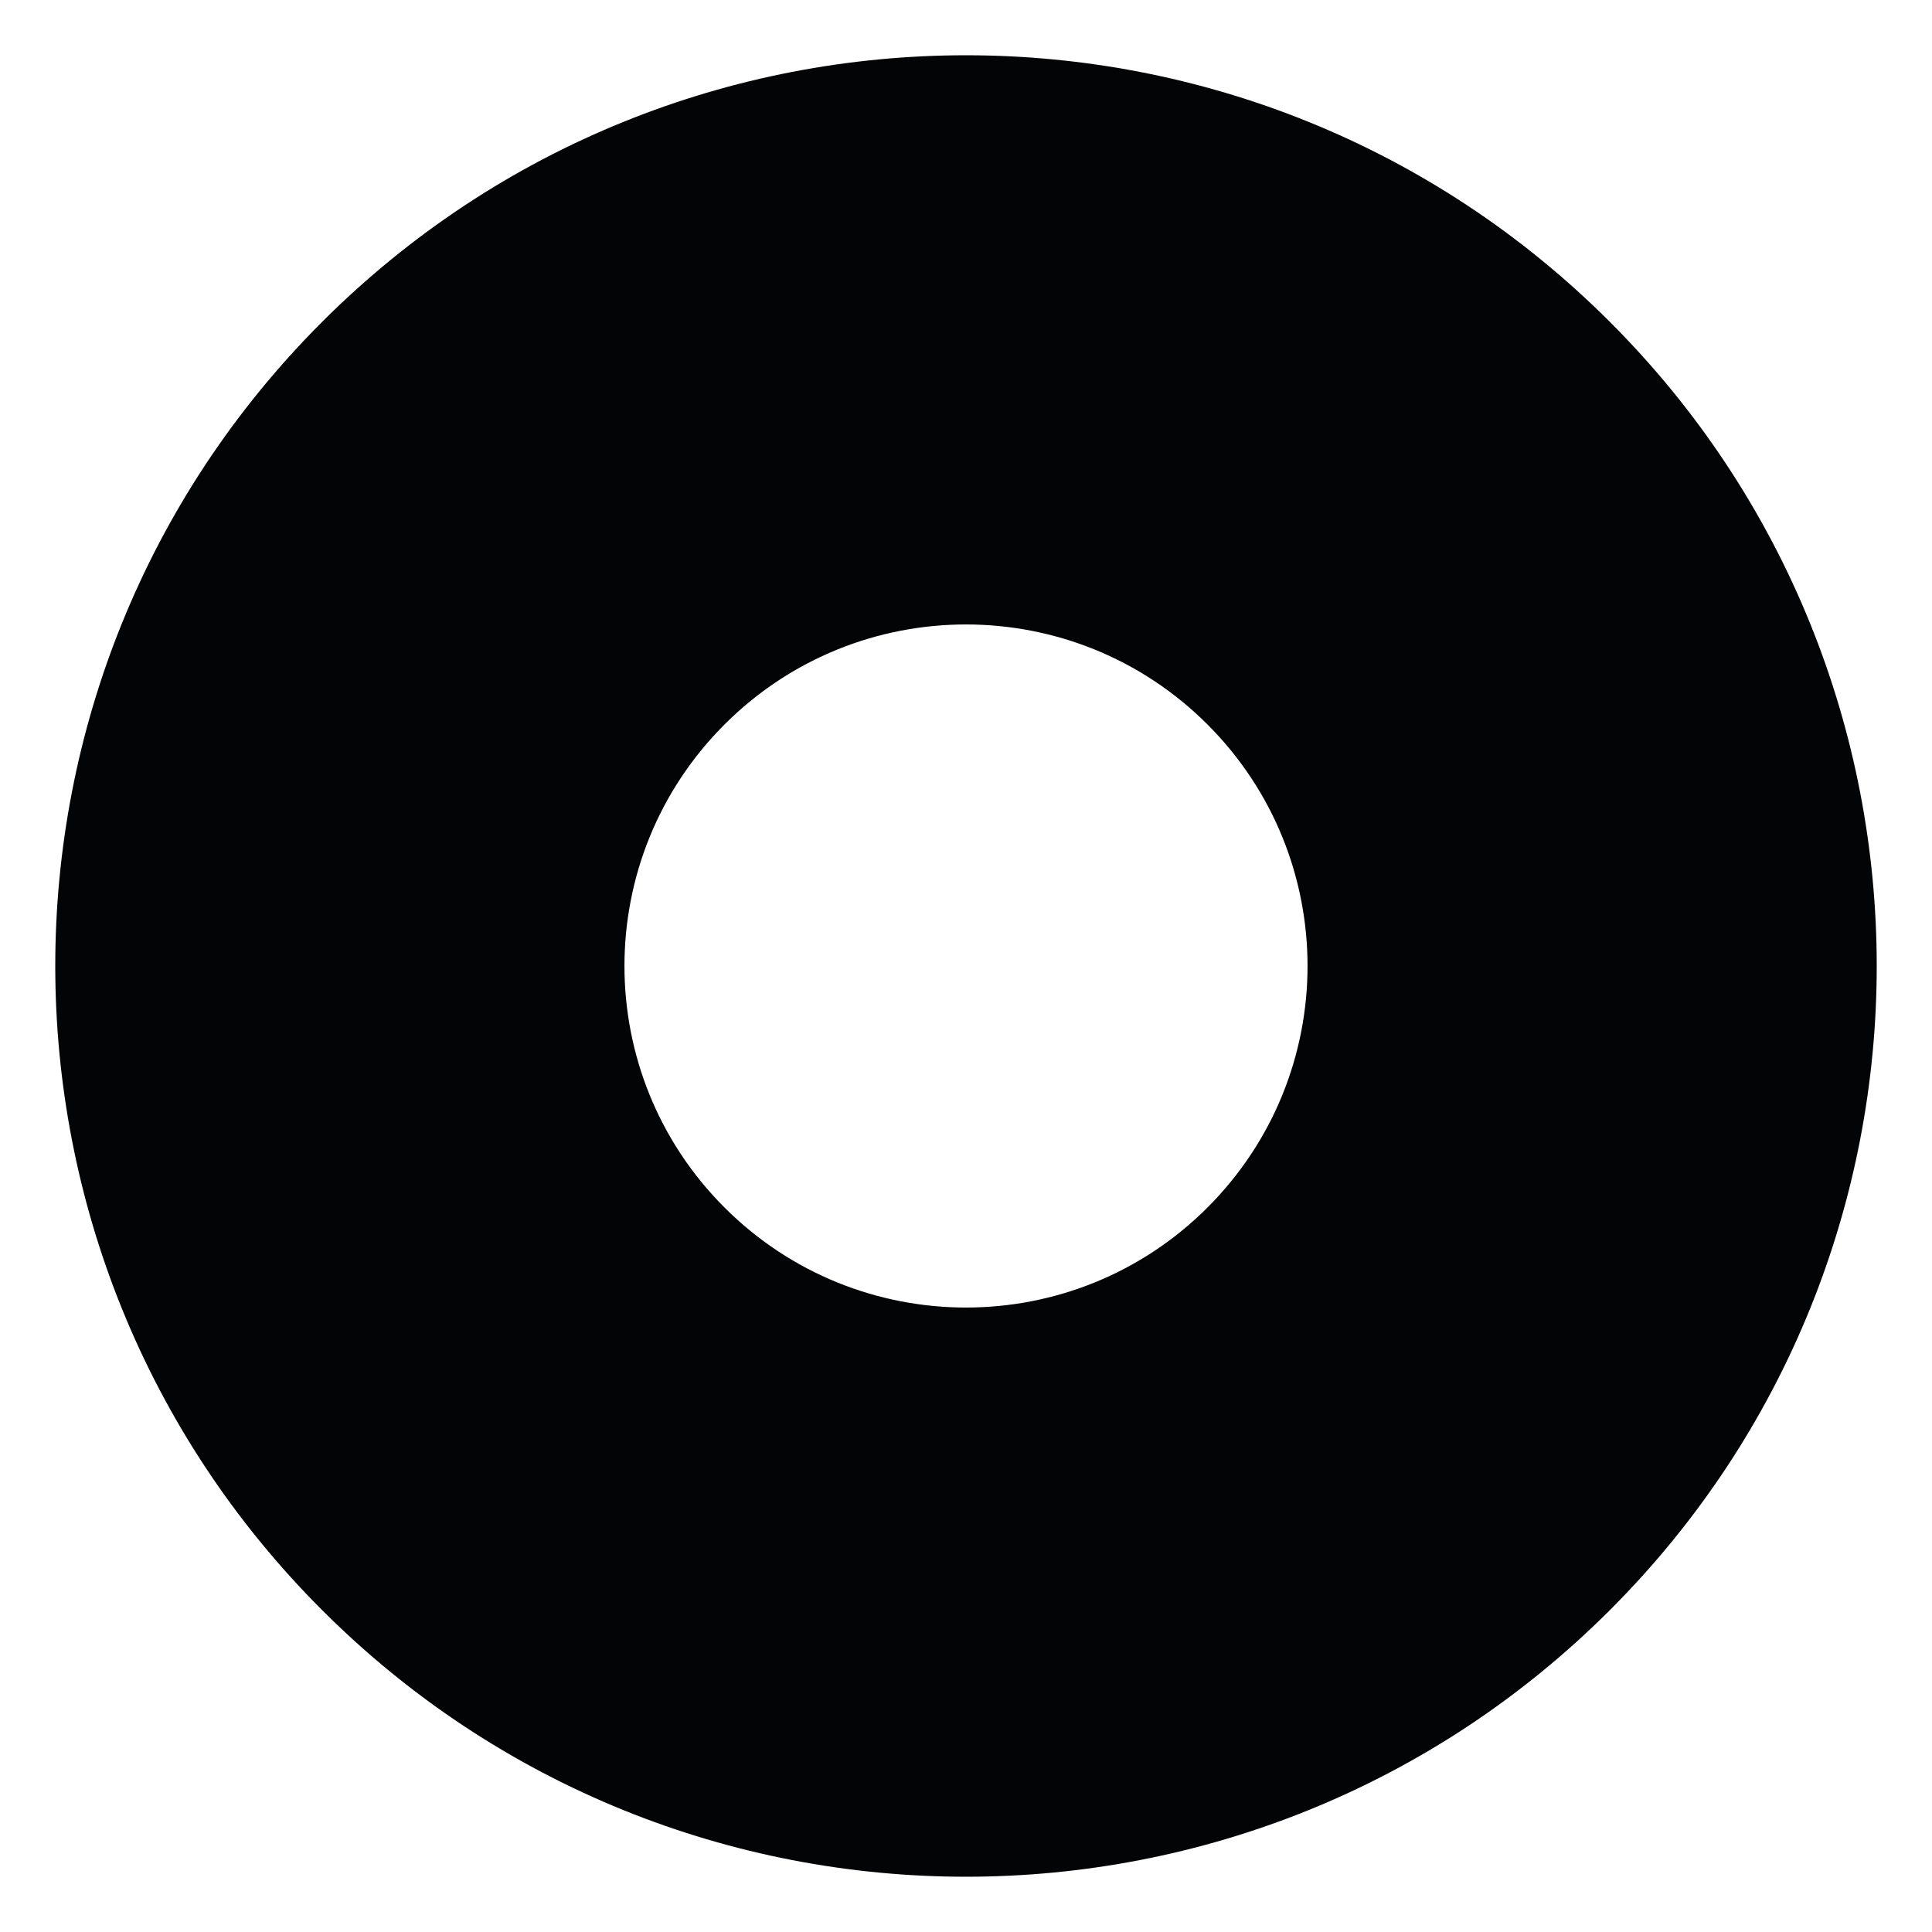 <svg width="24" height="24" viewBox="0 0 24 24" fill="none" xmlns="http://www.w3.org/2000/svg">
<path fill-rule="evenodd" clip-rule="evenodd" d="M20 4C15.582 -0.418 8.418 -0.418 4 4C-0.418 8.418 -0.418 15.582 4 20C8.418 24.418 15.582 24.418 20 20C24.418 15.582 24.418 8.418 20 4ZM9 15C7.343 13.343 7.343 10.657 9 9C10.657 7.343 13.343 7.343 15 9C16.657 10.657 16.657 13.343 15 15C13.343 16.657 10.657 16.657 9 15Z" fill="#020406"/>
</svg>
